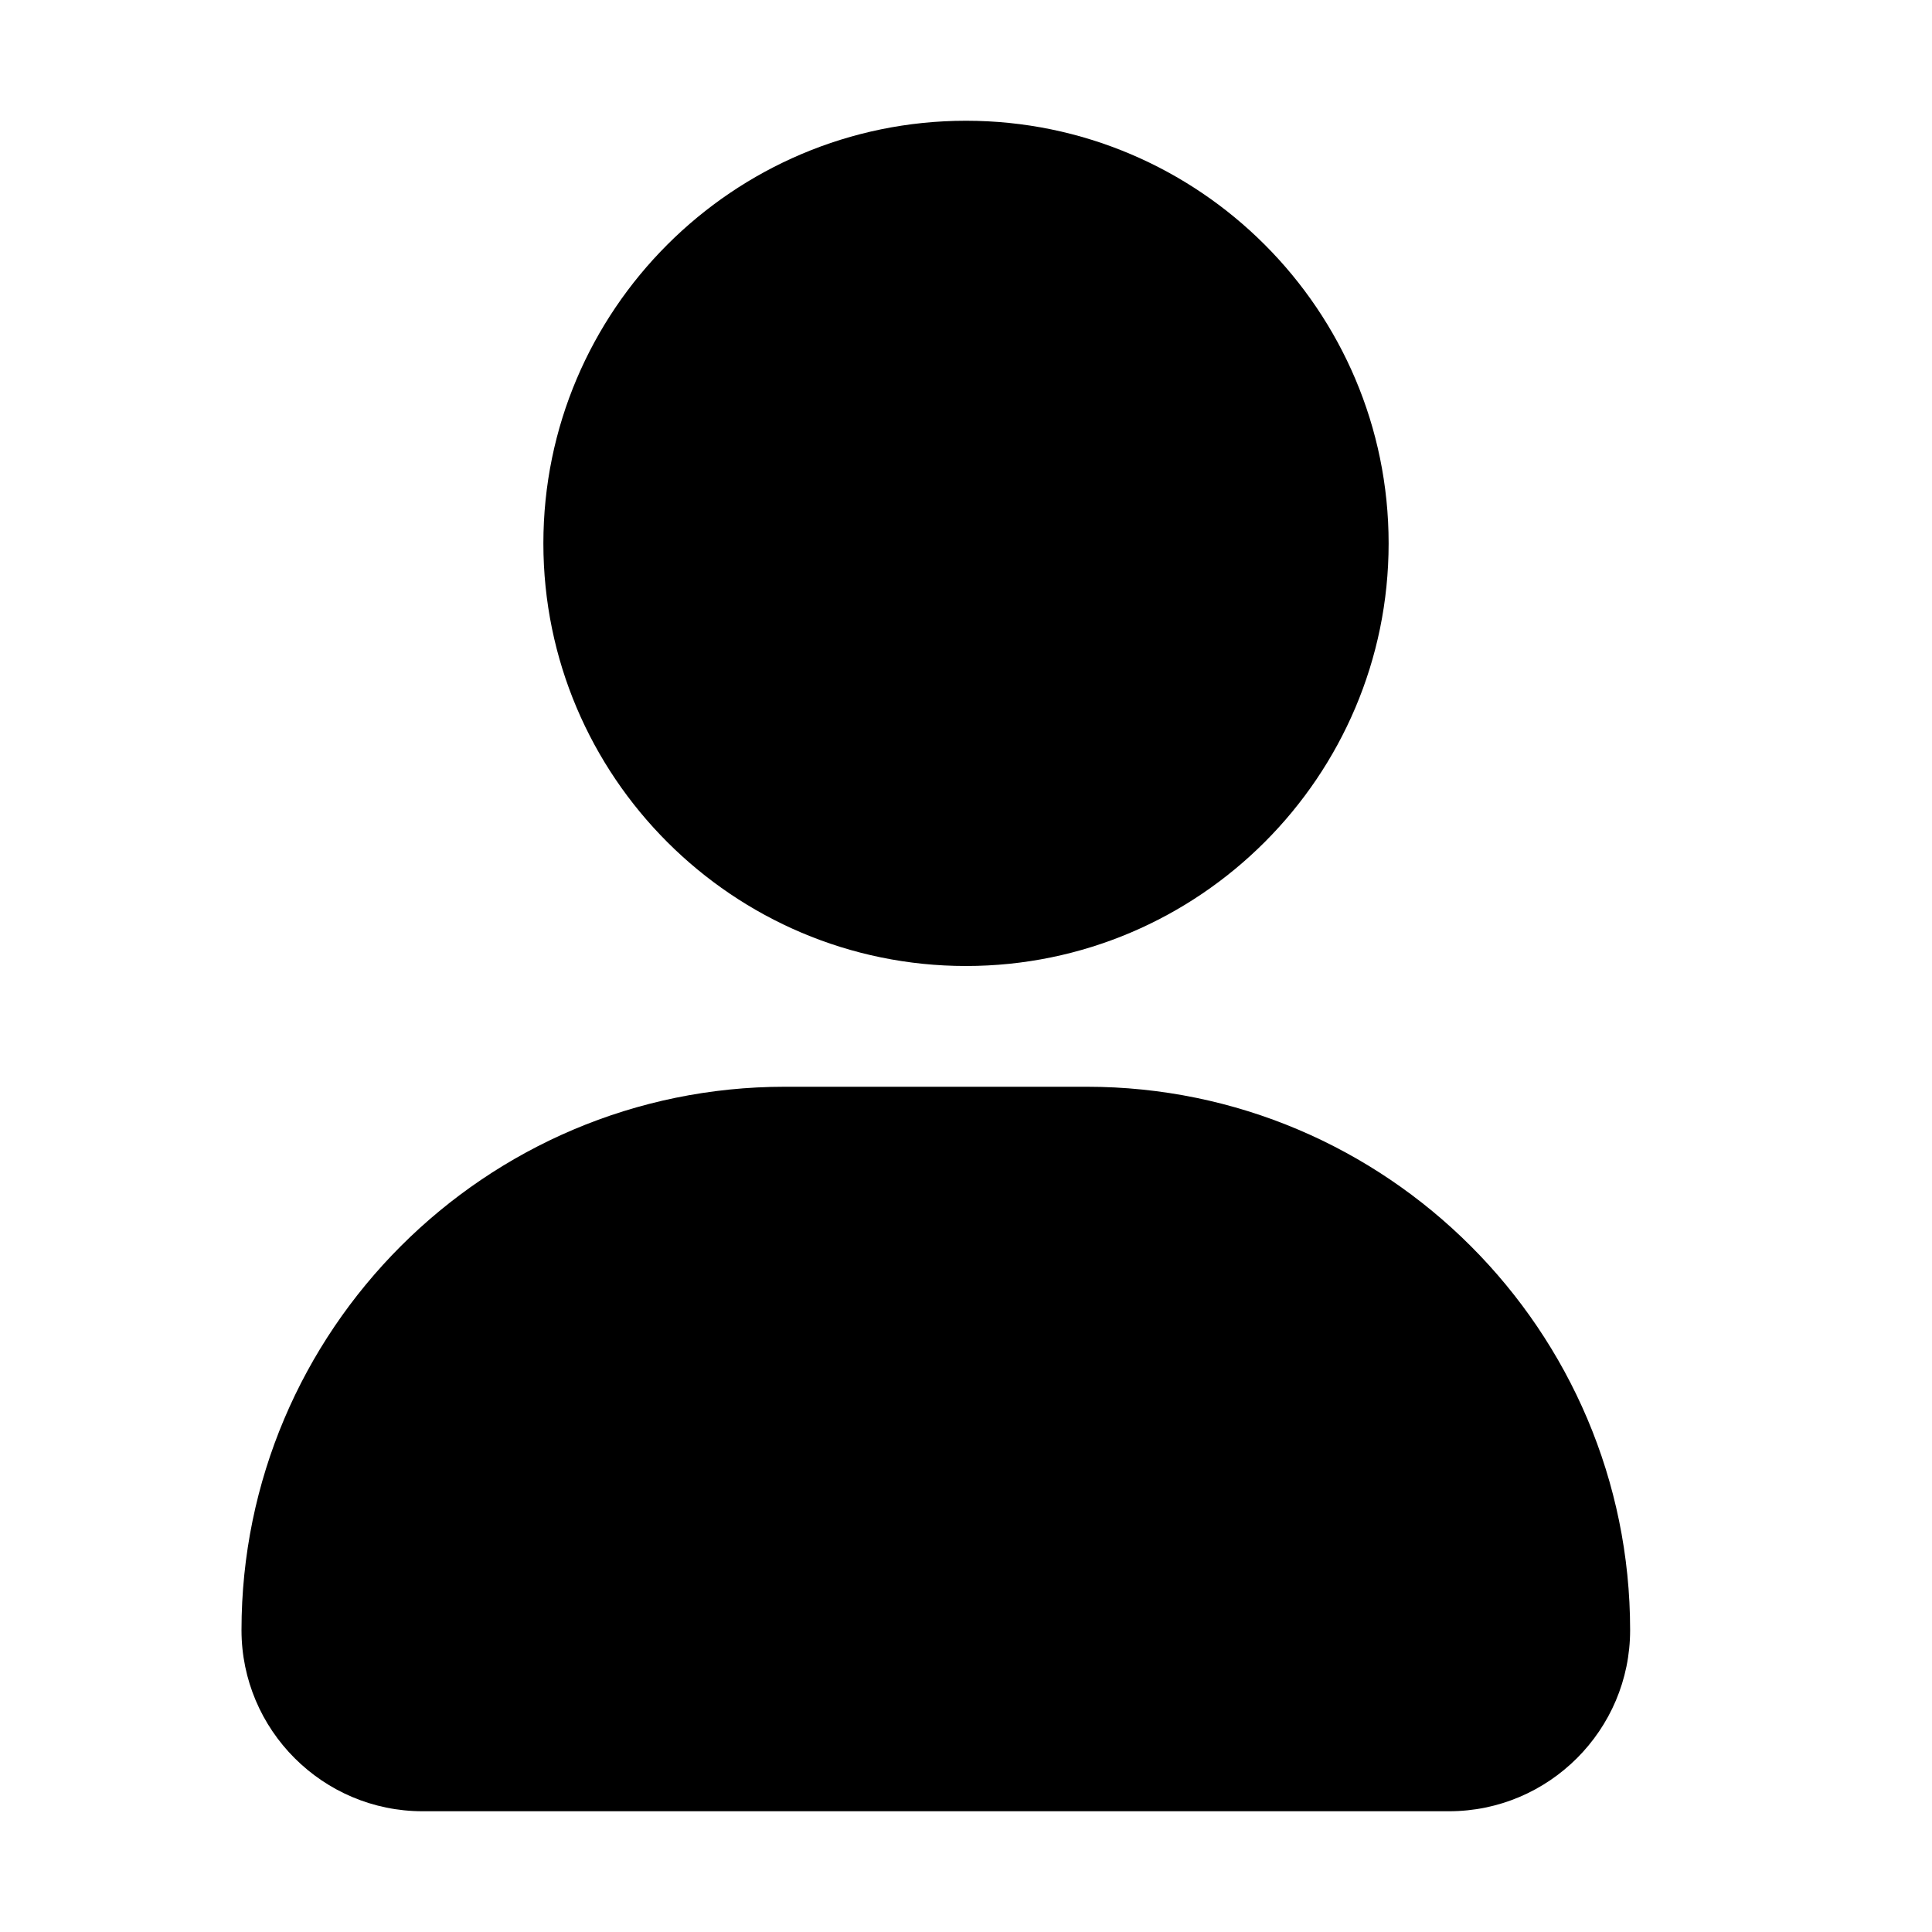 <?xml version="1.0" encoding="UTF-8"?>
<svg width="1200pt" height="1200pt" version="1.1" viewBox="0 0 1200 1200" xmlns="http://www.w3.org/2000/svg">
 <path d="m337.5 337.5c0-144.75 117.75-262.5 262.5-262.5s262.5 117.75 262.5 262.5-117.75 262.5-262.5 262.5-262.5-117.75-262.5-262.5zm337.5 337.5h-187.5c-186.07 0-337.5 151.43-337.5 337.5 0 62.023 50.477 112.5 112.5 112.5h637.5c62.023 0 112.5-50.477 112.5-112.5 0-186.07-151.43-337.5-337.5-337.5z"/>
</svg>
